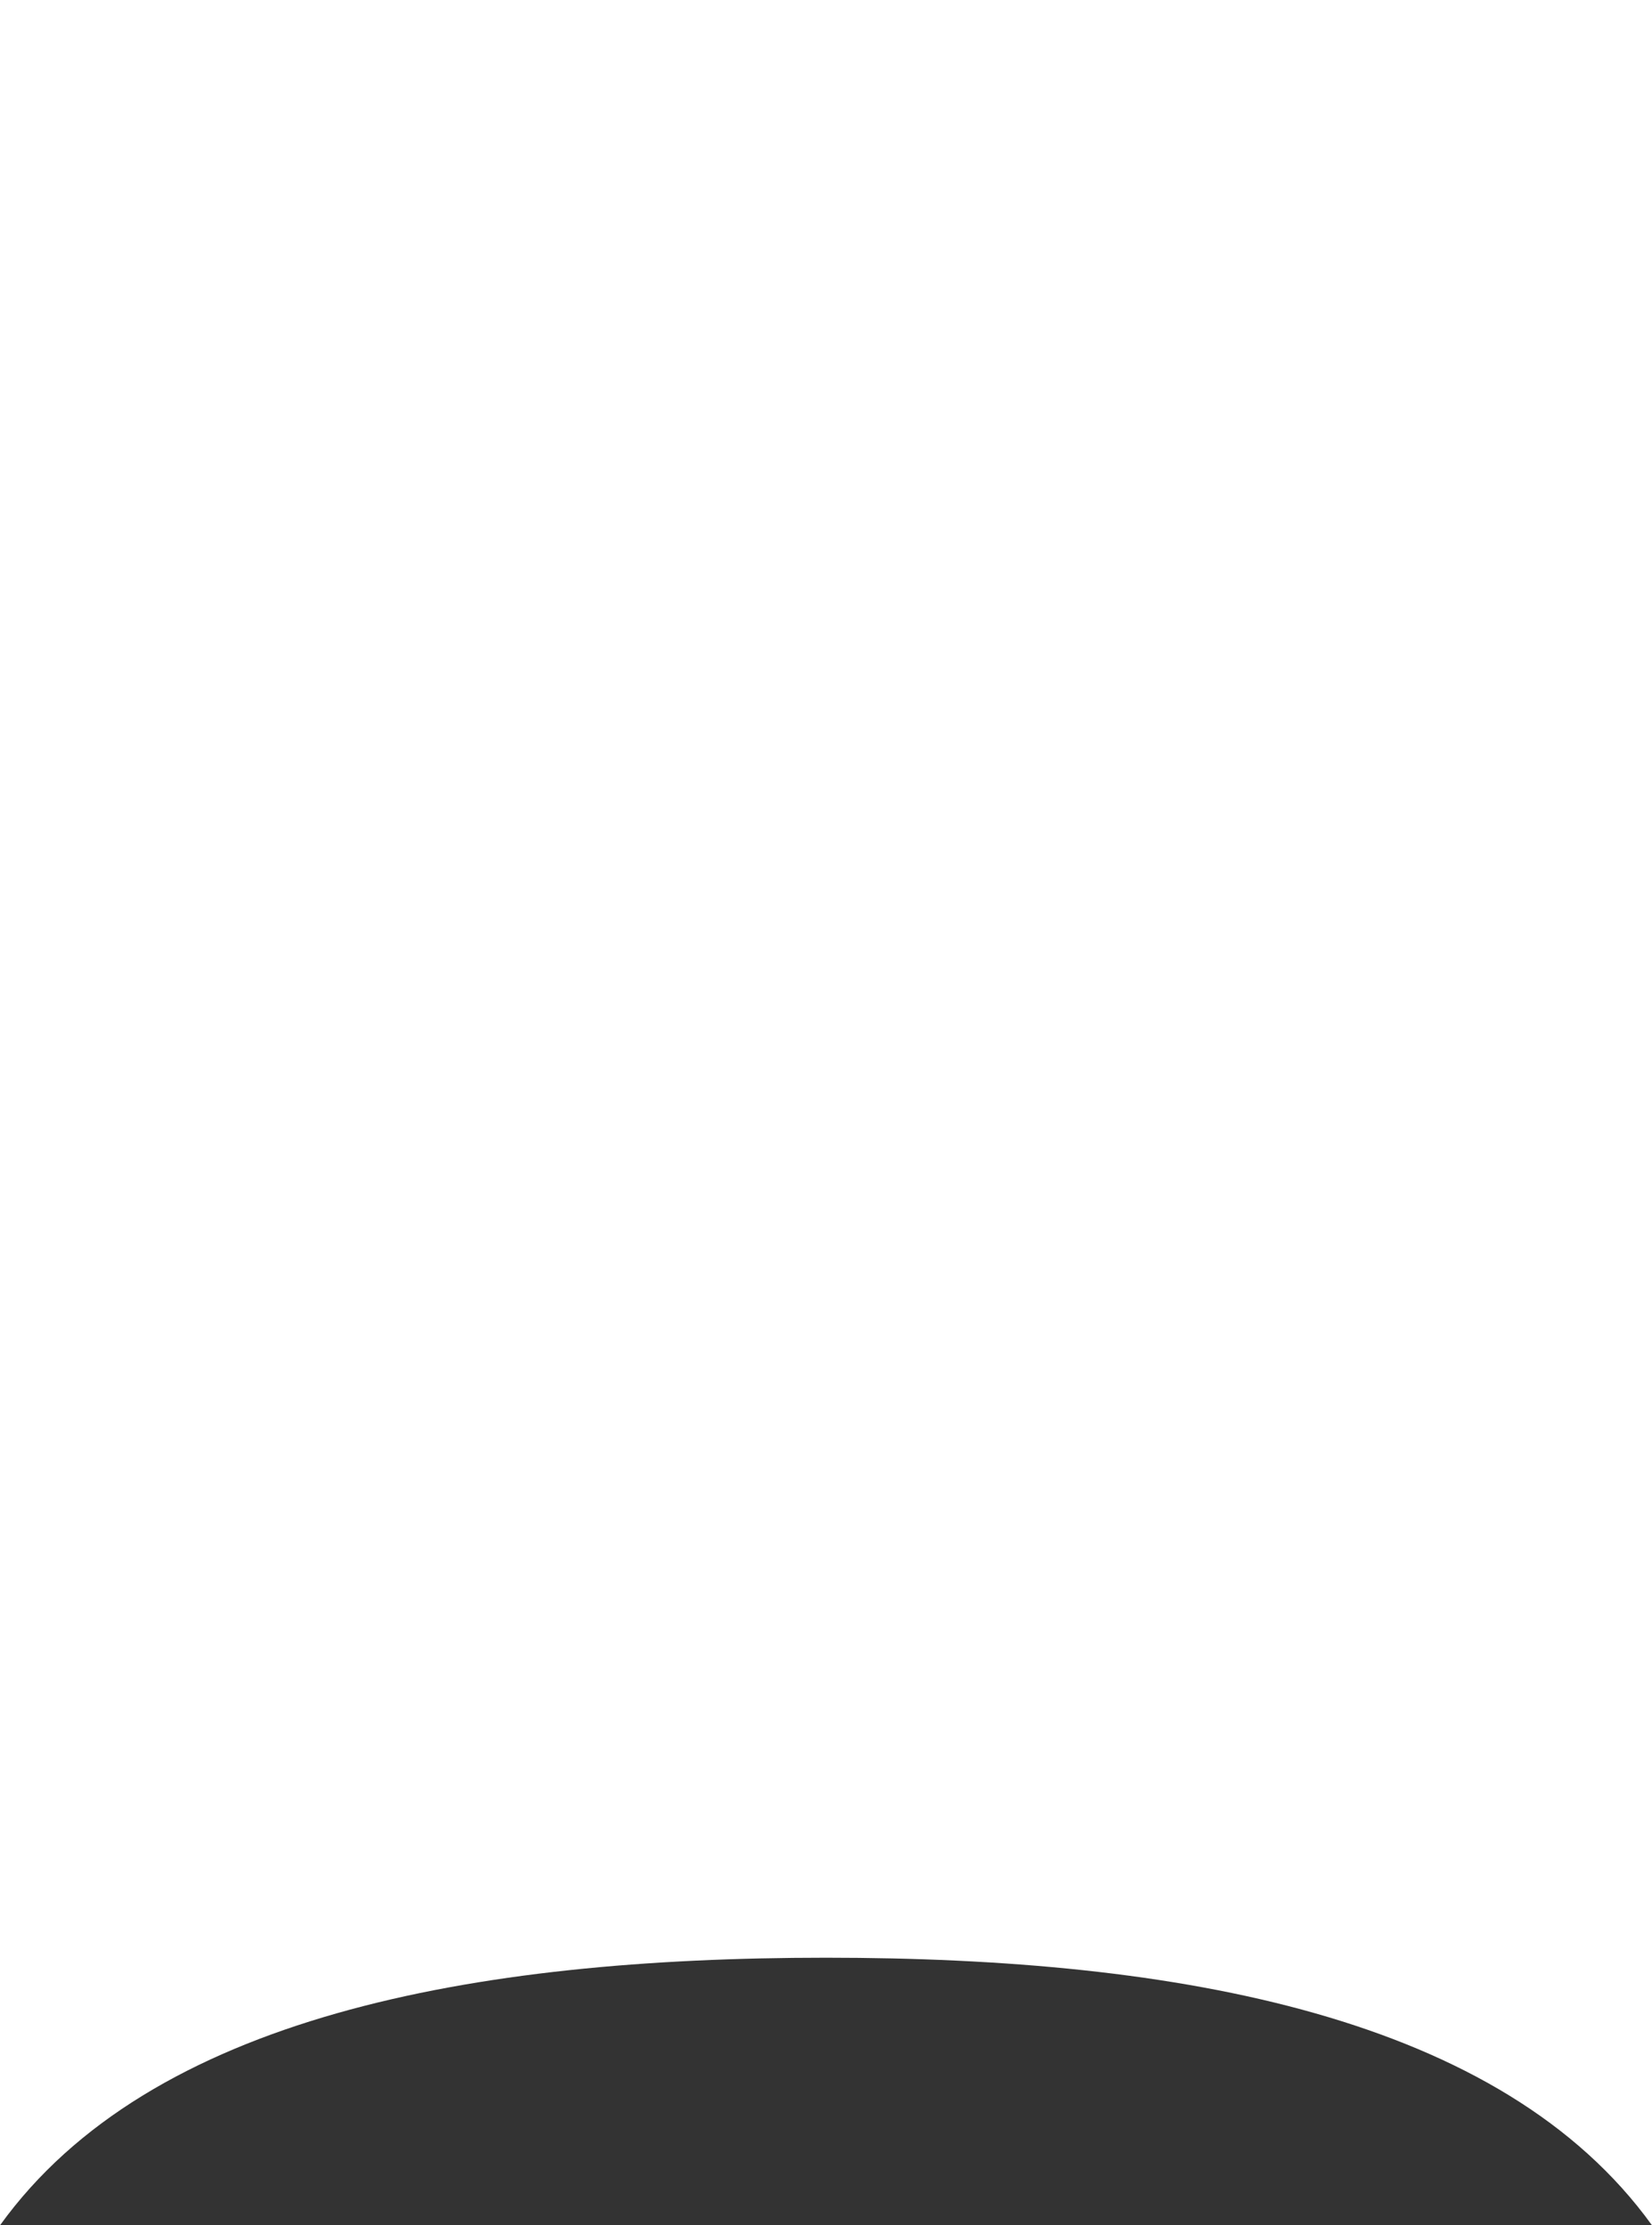 <svg width="176" height="237" viewBox="0 0 176 237" xmlns="http://www.w3.org/2000/svg"><rect x="0" y="0" width="176" height="237" fill="#333333" stroke="none"/><title>logo--background</title><path d="M0 237c16-22.2 50.3-28.5 88-28.5s72 6.3 88 28.5V0H0v237z" fill="#FFF" fill-rule="evenodd"/></svg>